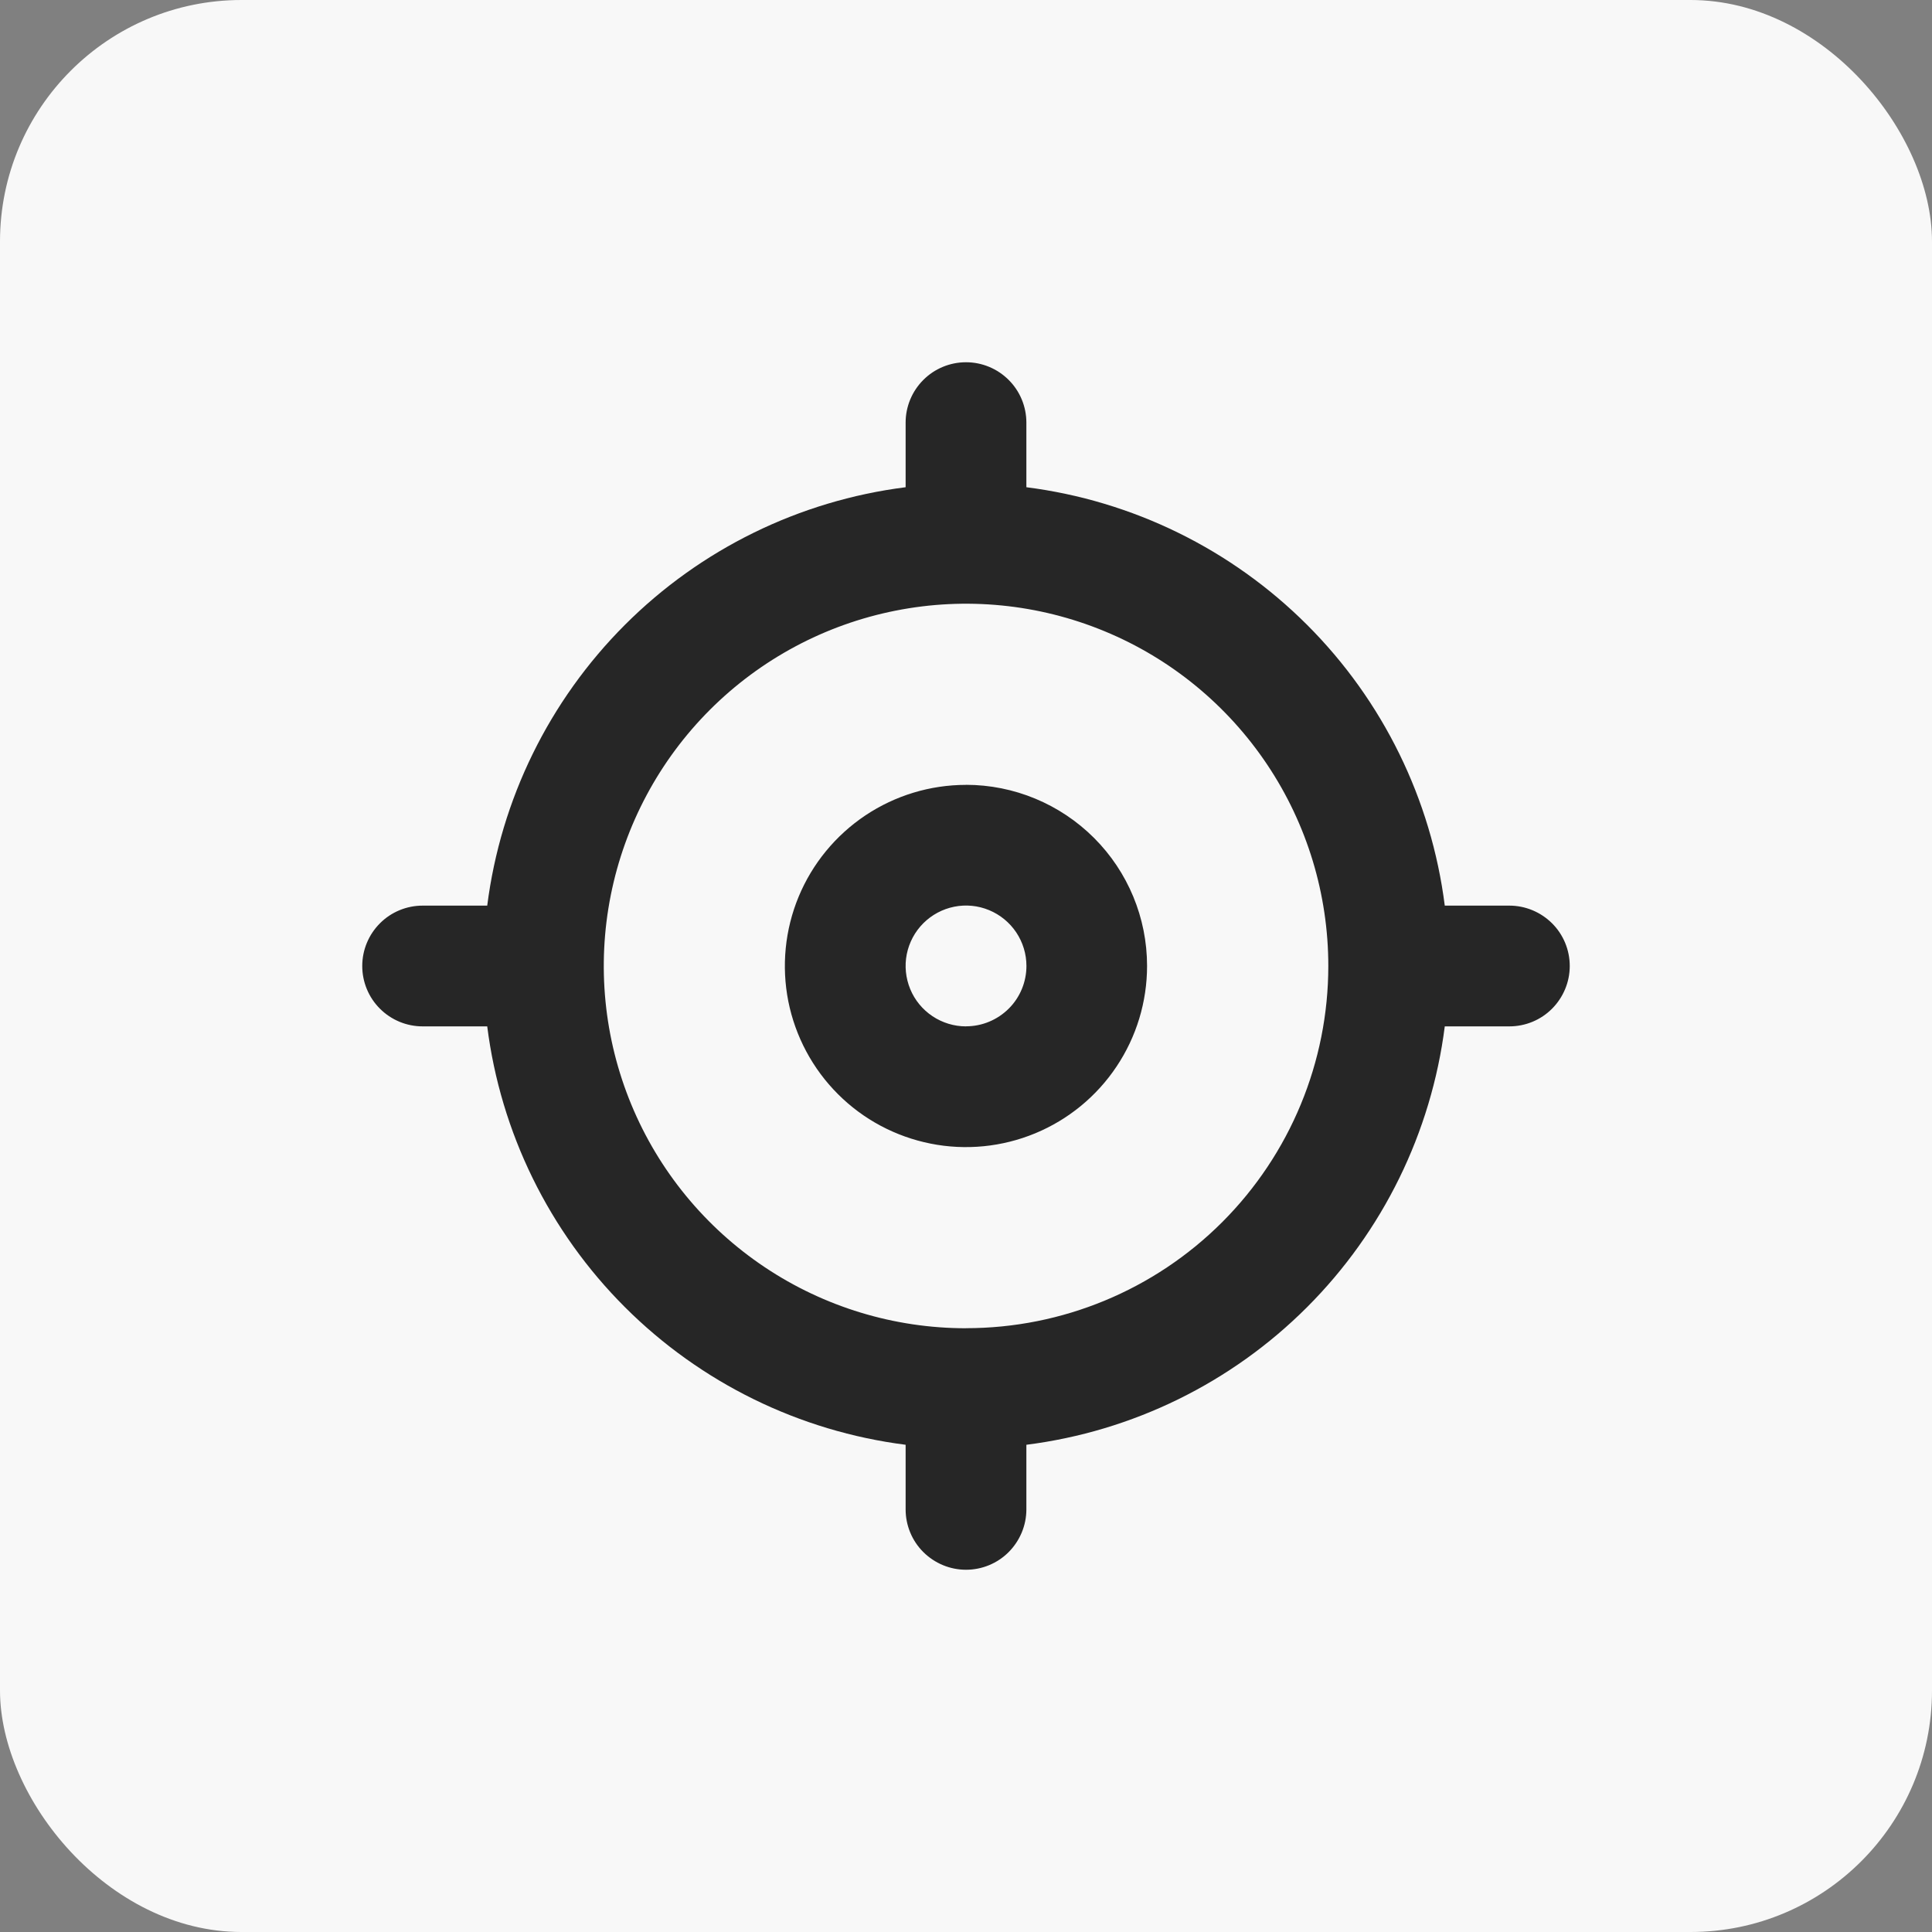 <svg fill="none" height="32" viewBox="0 0 32 32" width="32" xmlns="http://www.w3.org/2000/svg"><rect x="0" y="0" width="32" height="32" fill="#808080" stroke="none"/><rect fill="#f8f8f8" height="32" rx="4" width="32"/><path d="m25 15h-1.07c-.223-1.76-1.025-3.396-2.28-4.65s-2.89-2.056-4.65-2.28v-1.07c0-.265-.105-.52-.293-.707-.188-.188-.442-.293-.707-.293s-.52.105-.707.293c-.188.188-.293.442-.293.707v1.07c-1.76.223-3.396 1.025-4.65 2.28s-2.056 2.89-2.28 4.65h-1.07c-.265 0-.52.105-.707.293-.188.188-.293.442-.293.707s.105.52.293.707c.188.188.442.293.707.293h1.07c.223 1.76 1.025 3.396 2.28 4.65s2.89 2.056 4.65 2.28v1.07c0 .265.105.52.293.707s.442.293.707.293.52-.105.707-.293.293-.442.293-.707v-1.07c1.76-.223 3.396-1.025 4.65-2.28s2.056-2.89 2.28-4.65h1.07c.265 0 .52-.105.707-.293s.293-.442.293-.707-.105-.52-.293-.707-.442-.293-.707-.293zm-9 7c-1.187 0-2.347-.352-3.333-1.011s-1.756-1.596-2.21-2.693-.573-2.303-.341-3.467c.232-1.164.803-2.233 1.642-3.072.839-.839 1.908-1.411 3.072-1.642 1.164-.232 2.37-.113 3.467.341s2.033 1.223 2.693 2.21 1.011 2.147 1.011 3.333c0 1.591-.632 3.117-1.757 4.243-1.125 1.125-2.651 1.757-4.243 1.757zm0-9c-.593 0-1.173.176-1.667.506-.493.33-.878.798-1.105 1.346-.227.548-.286 1.151-.171 1.733.116.582.402 1.117.821 1.536.419.42.954.705 1.536.821.582.116 1.185.056 1.733-.171.548-.227 1.017-.612 1.346-1.105.33-.493.506-1.073.506-1.667 0-.796-.316-1.559-.879-2.121s-1.326-.879-2.121-.879zm0 4c-.198 0-.391-.059-.556-.169-.164-.11-.293-.266-.368-.449s-.096-.384-.057-.578.134-.372.274-.512c.14-.14.318-.235.512-.274s.395-.019.578.057.339.204.449.368c.11.165.169.358.169.556 0 .265-.105.52-.293.707s-.442.293-.707.293z" fill="#262626"/></svg>